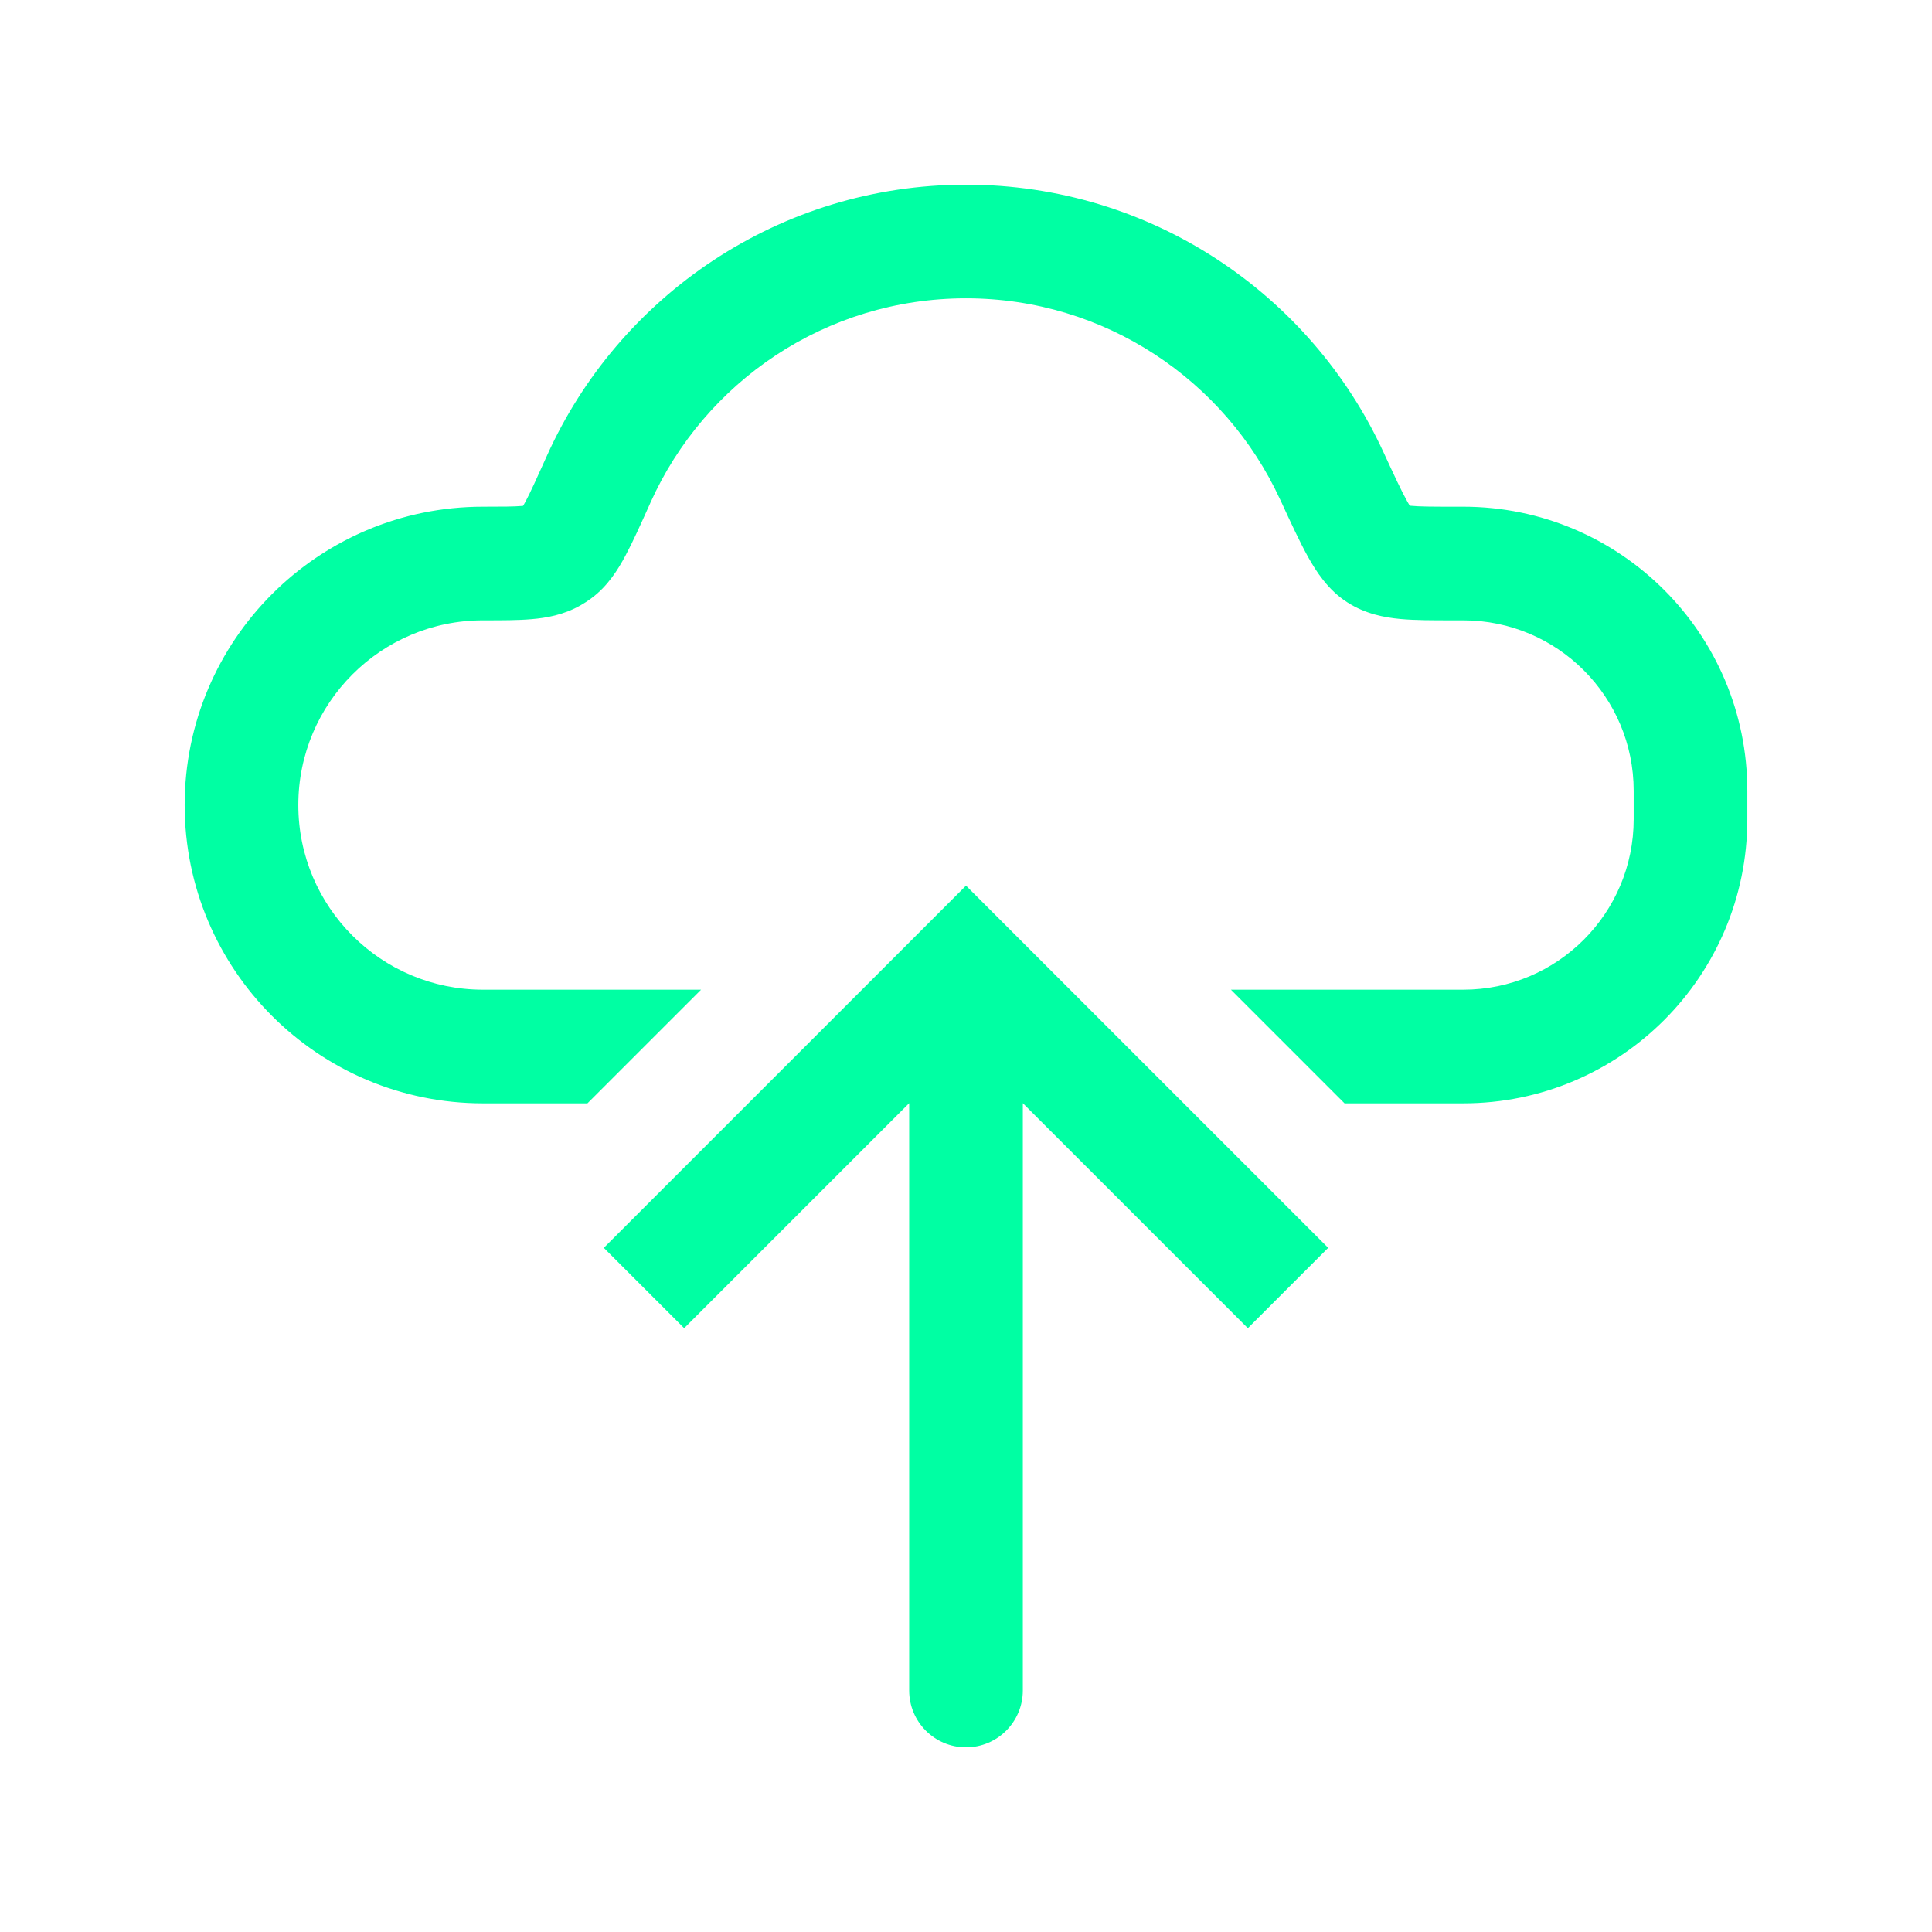     <svg width="34" height="34" viewBox="0 0 34 34" fill="none" xmlns="http://www.w3.org/2000/svg">
<path fill-rule="evenodd" clip-rule="evenodd" d="M17 3.25C13.712 3.25 10.885 5.213 9.622 8.027C9.446 8.418 9.336 8.663 9.245 8.833C9.23 8.861 9.217 8.883 9.206 8.902L9.185 8.904C9.044 8.916 8.847 8.917 8.5 8.917C5.601 8.917 3.25 11.267 3.25 14.167C3.25 17.066 5.601 19.417 8.5 19.417H10.338L12.338 17.417H8.5C6.705 17.417 5.25 15.962 5.25 14.167C5.25 12.372 6.705 10.917 8.5 10.917L8.535 10.917H8.535C8.834 10.917 9.119 10.917 9.356 10.896C9.61 10.875 9.918 10.823 10.218 10.652C10.286 10.613 10.334 10.581 10.398 10.535C10.699 10.316 10.883 10.01 11.007 9.778C11.136 9.538 11.275 9.228 11.433 8.877L11.447 8.845C12.399 6.724 14.528 5.25 17 5.25C19.448 5.25 21.561 6.696 22.526 8.786L22.542 8.819C22.718 9.202 22.875 9.54 23.019 9.8C23.16 10.051 23.368 10.382 23.712 10.601C24.03 10.805 24.365 10.867 24.643 10.893C24.901 10.917 25.212 10.917 25.538 10.917L25.576 10.917H25.75C27.407 10.917 28.75 12.26 28.75 13.917V14.417C28.75 16.073 27.407 17.417 25.75 17.417H21.662L23.662 19.417H25.75C28.511 19.417 30.75 17.178 30.75 14.417V13.917C30.75 11.155 28.511 8.917 25.75 8.917H25.576C25.197 8.917 24.983 8.916 24.829 8.901L24.809 8.899C24.797 8.88 24.783 8.855 24.766 8.825C24.663 8.641 24.539 8.374 24.342 7.947C23.062 5.176 20.257 3.25 17 3.25Z" fill="#00FFA3"/>
<path d="M17 17L16.293 16.293L17 15.586L17.707 16.293L17 17ZM18 29.75C18 30.302 17.552 30.75 17 30.75C16.448 30.75 16 30.302 16 29.75L18 29.75ZM10.626 21.96L16.293 16.293L17.707 17.707L12.04 23.374L10.626 21.96ZM17.707 16.293L23.374 21.96L21.96 23.374L16.293 17.707L17.707 16.293ZM18 17L18 29.75L16 29.75L16 17L18 17Z" fill="#00FFA3"/>
</svg>
